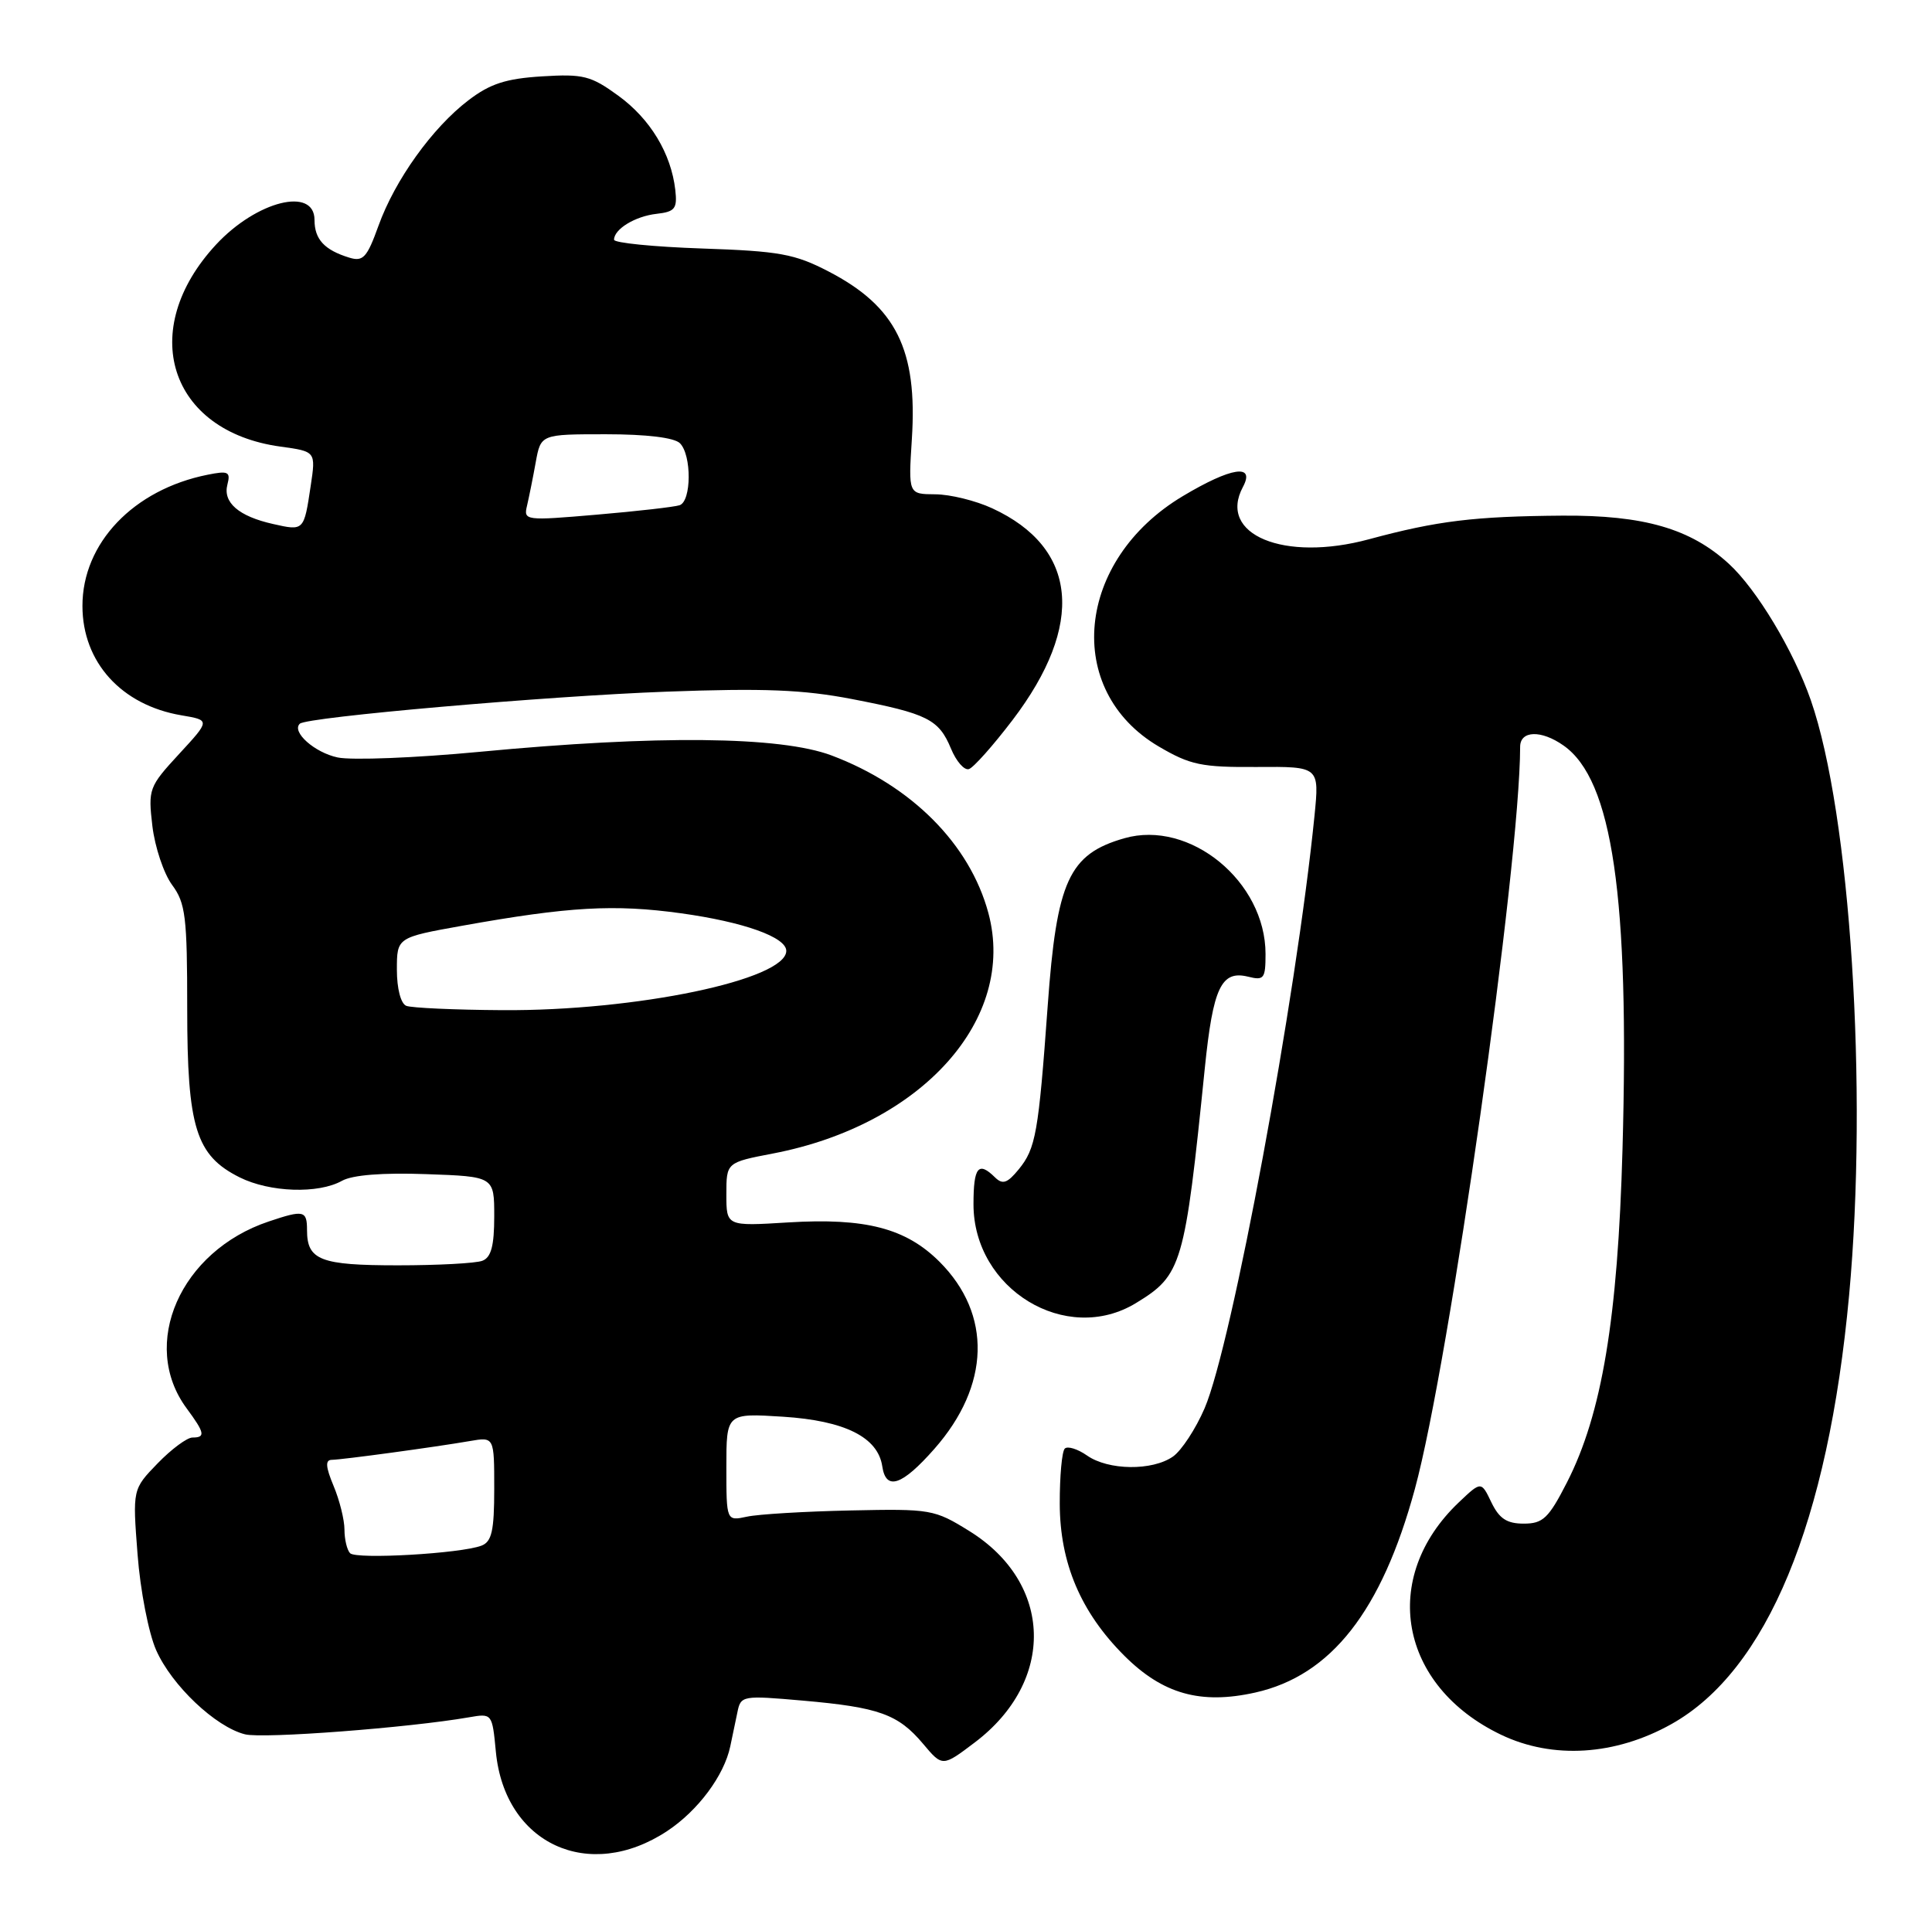 <?xml version="1.0" encoding="UTF-8" standalone="no"?>
<!DOCTYPE svg PUBLIC "-//W3C//DTD SVG 1.1//EN" "http://www.w3.org/Graphics/SVG/1.1/DTD/svg11.dtd" >
<svg xmlns="http://www.w3.org/2000/svg" xmlns:xlink="http://www.w3.org/1999/xlink" version="1.1" viewBox="0 0 258 256">
 <g >
 <path fill="currentColor"
d=" M 89.11 244.55 C 93.21 241.83 96.69 237.17 97.52 233.25 C 97.78 232.01 98.21 229.97 98.47 228.71 C 98.92 226.46 99.12 226.43 107.23 227.14 C 117.37 228.03 119.94 228.95 123.27 232.91 C 125.86 235.99 125.86 235.99 130.18 232.72 C 140.97 224.55 140.64 211.45 129.46 204.50 C 124.77 201.59 124.32 201.51 113.57 201.74 C 107.48 201.87 101.26 202.24 99.75 202.57 C 97.00 203.16 97.00 203.16 97.00 195.95 C 97.00 188.74 97.00 188.74 104.57 189.22 C 112.83 189.75 117.24 191.96 117.82 195.85 C 118.31 199.15 120.45 198.43 124.78 193.51 C 132.23 185.05 132.49 175.56 125.47 168.53 C 120.97 164.04 115.59 162.64 105.25 163.27 C 97.00 163.78 97.00 163.78 97.00 159.52 C 97.00 155.26 97.00 155.26 103.25 154.06 C 123.14 150.23 135.79 136.09 131.99 121.95 C 129.51 112.74 121.73 104.93 111.05 100.90 C 104.22 98.33 87.81 98.16 64.00 100.42 C 55.47 101.23 46.97 101.56 45.10 101.17 C 42.01 100.52 38.89 97.74 40.04 96.66 C 40.98 95.77 73.03 92.97 89.00 92.38 C 102.01 91.90 107.26 92.11 113.79 93.37 C 123.88 95.32 125.37 96.07 127.00 100.00 C 127.70 101.69 128.77 102.92 129.39 102.72 C 130.00 102.53 132.62 99.58 135.21 96.18 C 144.92 83.42 143.94 73.17 132.50 67.89 C 130.30 66.87 126.88 66.03 124.90 66.02 C 121.30 66.00 121.30 66.00 121.77 58.64 C 122.54 46.71 119.67 40.94 110.65 36.26 C 106.12 33.91 104.09 33.54 93.75 33.19 C 87.29 32.97 82.00 32.44 82.00 32.02 C 82.00 30.60 84.82 28.88 87.68 28.56 C 90.14 28.28 90.46 27.87 90.18 25.37 C 89.62 20.50 86.85 15.90 82.58 12.79 C 78.90 10.11 77.90 9.86 72.37 10.20 C 67.56 10.50 65.45 11.18 62.56 13.39 C 57.74 17.06 52.74 24.04 50.54 30.16 C 49.01 34.41 48.49 34.98 46.64 34.41 C 43.32 33.39 42.00 31.96 42.00 29.38 C 42.00 24.90 34.28 26.83 28.86 32.66 C 18.26 44.08 22.57 57.61 37.46 59.65 C 42.18 60.30 42.18 60.30 41.49 64.90 C 40.59 70.92 40.59 70.92 36.48 69.99 C 31.87 68.96 29.74 67.11 30.37 64.71 C 30.81 63.01 30.48 62.85 27.71 63.41 C 17.82 65.39 10.99 72.55 11.01 80.95 C 11.02 88.45 16.21 94.18 24.23 95.54 C 28.08 96.19 28.08 96.19 23.91 100.71 C 19.88 105.08 19.77 105.39 20.35 110.34 C 20.69 113.15 21.87 116.68 22.98 118.19 C 24.78 120.62 25.00 122.44 25.00 134.71 C 25.00 150.61 26.16 154.33 32.00 157.25 C 36.03 159.26 42.51 159.48 45.67 157.71 C 47.07 156.93 51.09 156.61 56.92 156.82 C 66.00 157.14 66.00 157.14 66.00 162.46 C 66.00 166.39 65.59 167.94 64.42 168.39 C 63.55 168.73 58.46 169.00 53.12 169.00 C 42.78 169.00 41.00 168.31 41.00 164.30 C 41.00 161.67 40.57 161.57 35.90 163.14 C 24.08 167.09 18.60 179.56 24.93 188.11 C 27.35 191.39 27.47 192.00 25.70 192.00 C 24.98 192.00 22.89 193.55 21.05 195.45 C 17.70 198.91 17.70 198.91 18.37 207.60 C 18.73 212.40 19.85 218.13 20.85 220.39 C 22.93 225.11 28.79 230.66 32.72 231.64 C 35.12 232.25 54.63 230.76 62.61 229.37 C 65.72 228.83 65.73 228.84 66.22 233.99 C 67.41 246.28 78.65 251.47 89.11 244.55 Z  M 223.21 230.27 C 235.96 223.12 244.13 203.38 246.93 173.00 C 249.47 145.47 247.10 108.70 241.81 93.50 C 239.51 86.90 234.60 78.72 230.87 75.30 C 225.75 70.60 219.52 68.80 208.66 68.87 C 196.86 68.96 191.95 69.56 182.83 72.02 C 171.47 75.10 162.57 71.41 165.98 65.04 C 167.66 61.90 164.43 62.39 157.96 66.26 C 143.64 74.81 141.97 92.20 154.75 99.71 C 158.96 102.18 160.45 102.49 167.85 102.44 C 176.19 102.38 176.19 102.38 175.54 108.94 C 173.10 133.27 164.51 179.62 160.86 188.10 C 159.68 190.84 157.78 193.74 156.64 194.54 C 153.88 196.47 148.01 196.40 145.16 194.40 C 143.90 193.52 142.56 193.11 142.19 193.48 C 141.81 193.86 141.51 197.17 141.52 200.84 C 141.54 208.76 144.32 215.32 150.12 221.12 C 155.26 226.26 160.33 227.69 167.63 226.06 C 177.76 223.79 184.50 215.19 188.94 198.88 C 193.55 181.97 202.97 115.53 203.00 99.75 C 203.00 97.56 205.81 97.47 208.79 99.57 C 215.33 104.14 217.61 119.80 216.67 153.50 C 216.04 176.13 213.92 188.86 209.25 198.00 C 206.80 202.79 206.05 203.50 203.48 203.50 C 201.22 203.50 200.21 202.83 199.16 200.66 C 197.80 197.82 197.80 197.82 194.81 200.66 C 184.21 210.74 186.84 225.18 200.46 231.70 C 207.36 235.00 215.72 234.47 223.21 230.27 Z  M 151.70 174.04 C 157.84 170.30 158.21 169.05 160.89 142.67 C 161.99 131.88 163.09 129.56 166.68 130.45 C 168.79 130.98 169.00 130.71 169.00 127.42 C 169.00 117.73 158.89 109.45 150.14 111.96 C 142.74 114.08 141.11 117.64 139.91 134.34 C 138.68 151.34 138.32 153.39 136.04 156.18 C 134.52 158.04 133.89 158.25 132.87 157.25 C 130.65 155.06 130.00 155.87 130.00 160.85 C 130.00 172.20 142.38 179.72 151.70 174.04 Z  M 46.75 207.45 C 46.34 207.02 46.00 205.60 46.00 204.30 C 46.00 203.00 45.35 200.38 44.55 198.47 C 43.48 195.91 43.42 194.99 44.30 194.98 C 45.72 194.96 58.12 193.27 62.75 192.47 C 66.00 191.91 66.00 191.91 66.00 198.85 C 66.00 204.46 65.67 205.91 64.30 206.44 C 61.54 207.50 47.57 208.30 46.75 207.45 Z  M 54.25 134.34 C 53.52 134.04 53.00 132.04 53.00 129.52 C 53.00 125.21 53.00 125.21 61.75 123.64 C 75.98 121.09 82.02 120.75 90.94 121.98 C 99.31 123.14 105.00 125.17 105.00 127.00 C 105.00 130.85 84.94 135.04 67.08 134.92 C 60.71 134.88 54.94 134.62 54.25 134.34 Z  M 70.38 67.54 C 70.64 66.42 71.17 63.81 71.54 61.75 C 72.22 58.00 72.22 58.00 80.91 58.00 C 86.34 58.00 90.05 58.45 90.80 59.20 C 92.38 60.78 92.35 66.95 90.75 67.48 C 90.06 67.71 85.09 68.28 79.69 68.74 C 70.13 69.56 69.90 69.53 70.38 67.54 Z "/>
</g>
</svg>